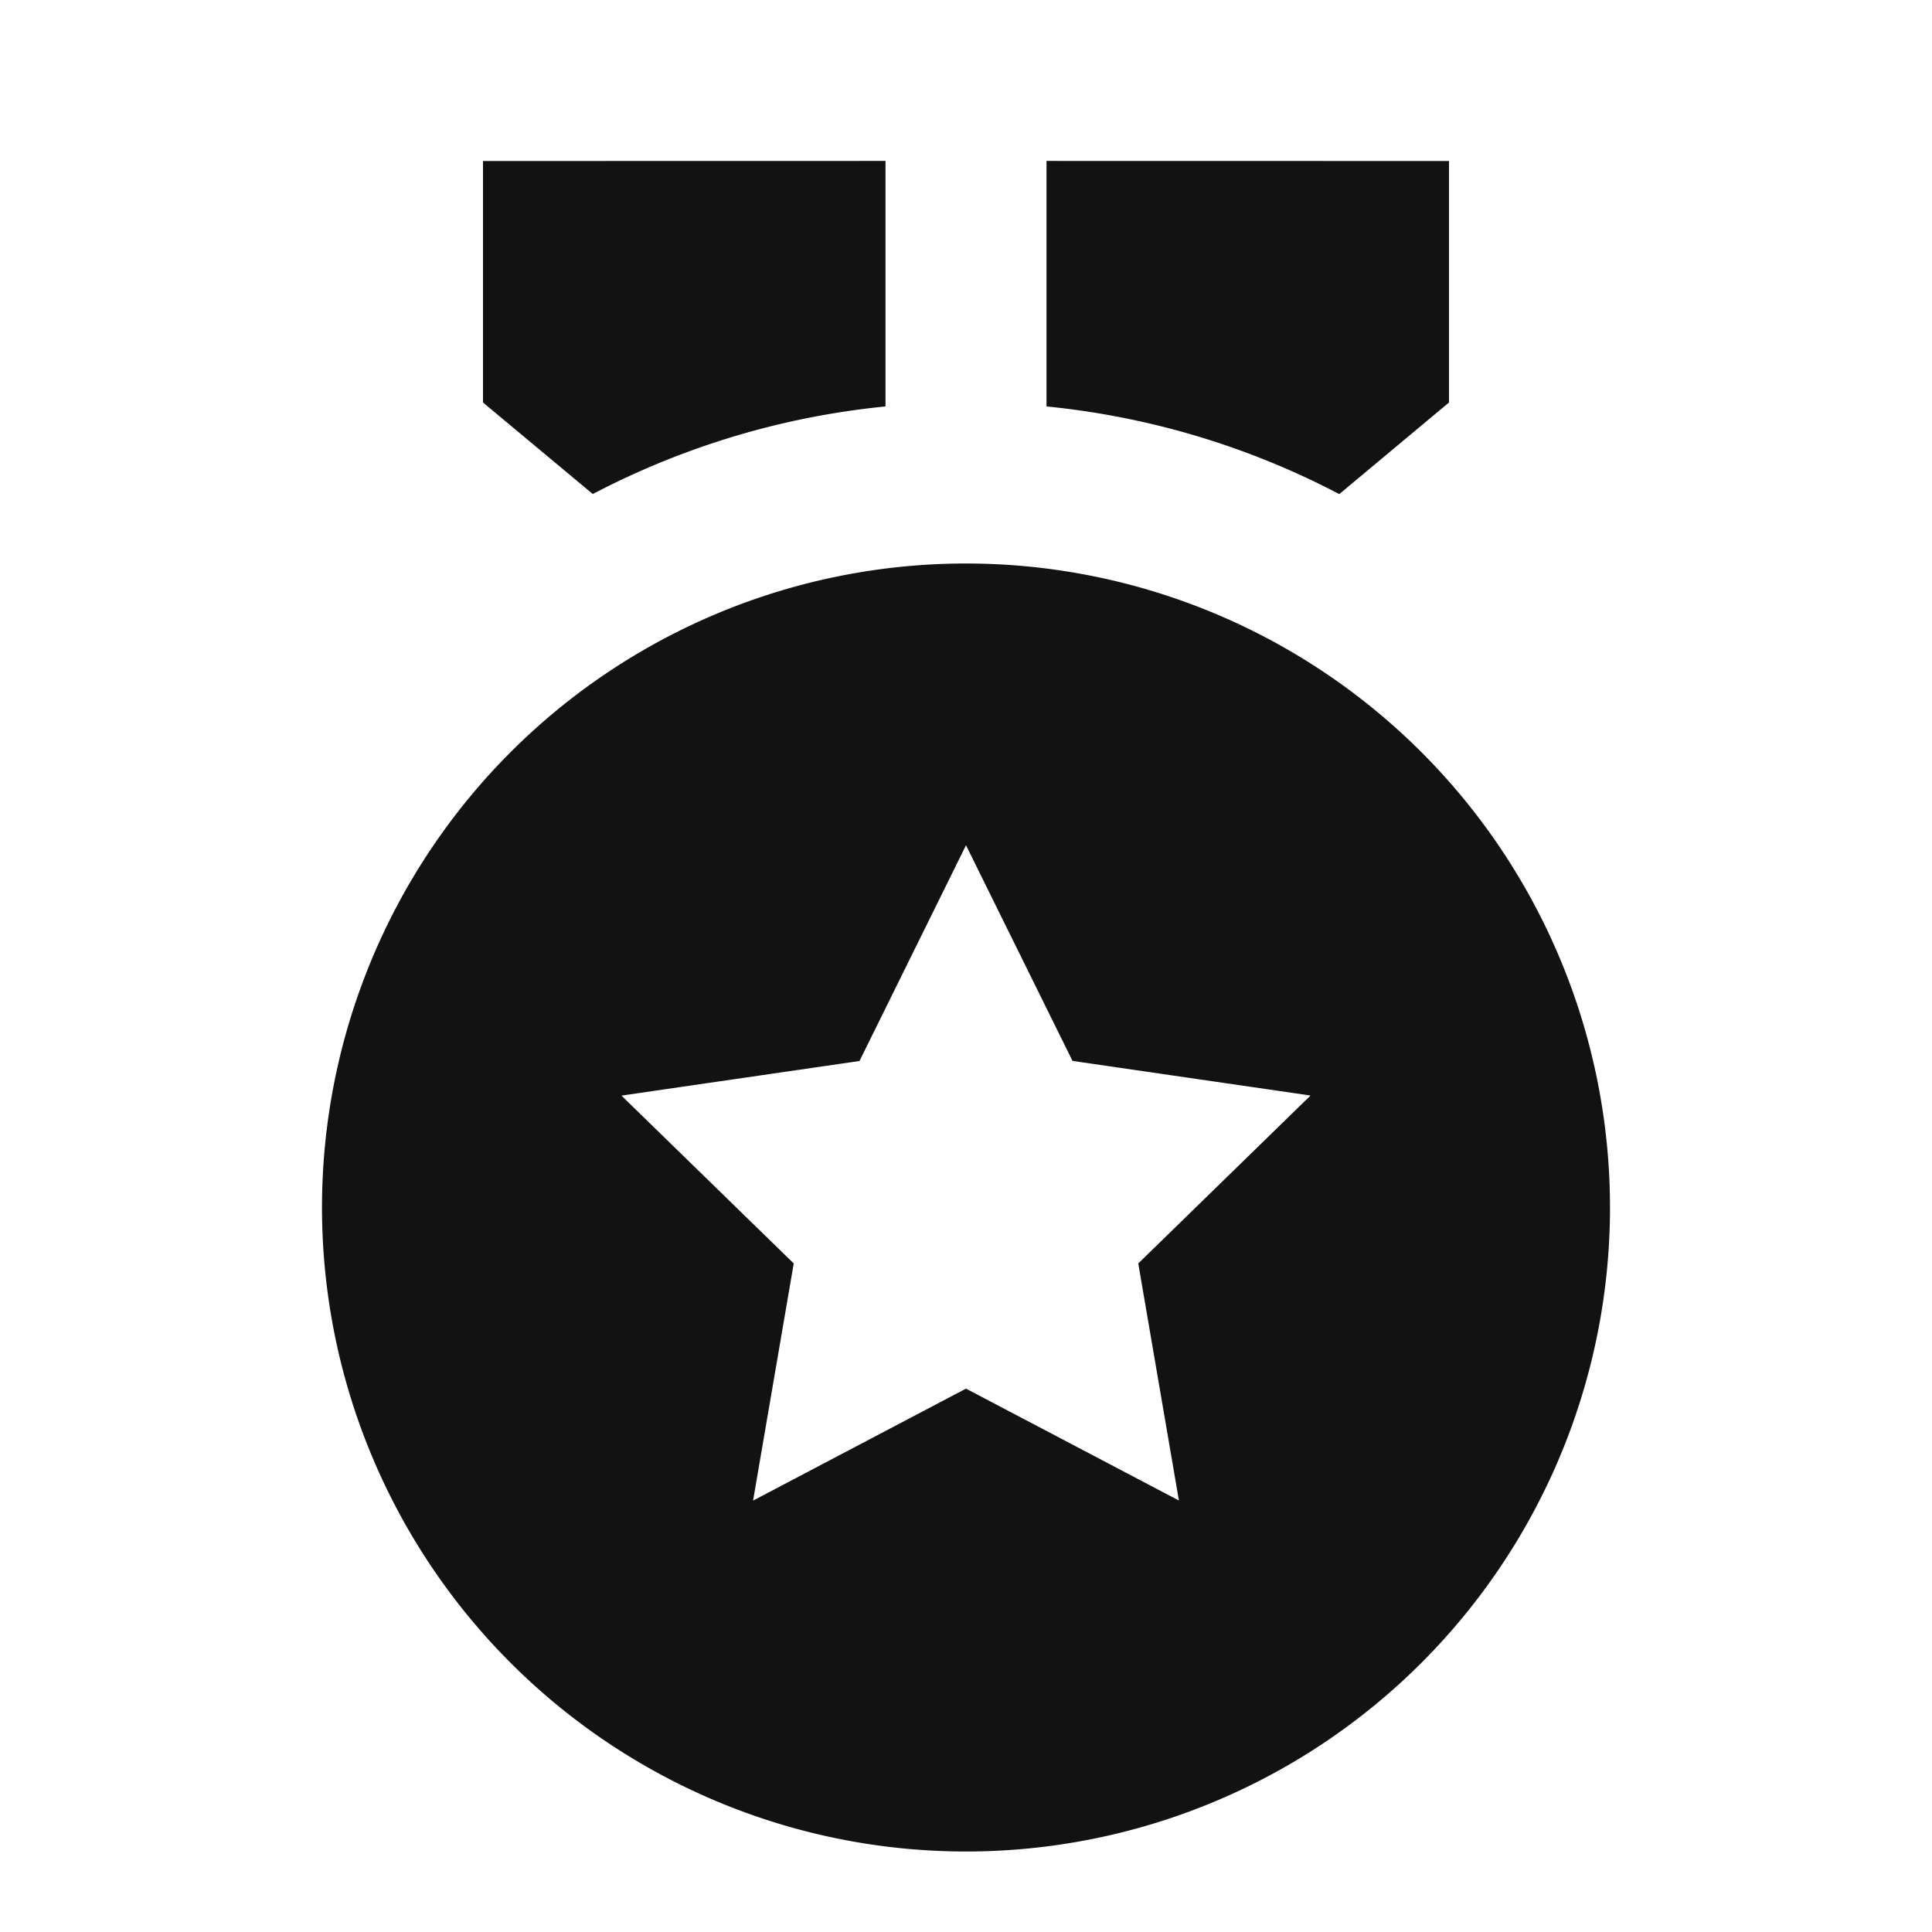 <svg width="24" height="24" fill="none" xmlns="http://www.w3.org/2000/svg"><g clip-path="url(#a)"><path d="M12 7a8 8 0 1 1 0 16 8 8 0 0 1 0-16Zm0 3.5-1.323 2.68-2.957.43 2.14 2.085-.505 2.946L12 17.25l2.645 1.39-.505-2.945 2.14-2.086-2.957-.43L12 10.5Zm1-8.501L18 2v3l-1.363 1.138A9.935 9.935 0 0 0 13 5.049v-3.05Zm-2 0v3.05a9.935 9.935 0 0 0-3.636 1.088L6 5V2l5-.001Z" fill="#121212"/></g><defs><clipPath id="a"><path fill="#fff" d="M0 0h24v24H0z"/></clipPath></defs></svg>